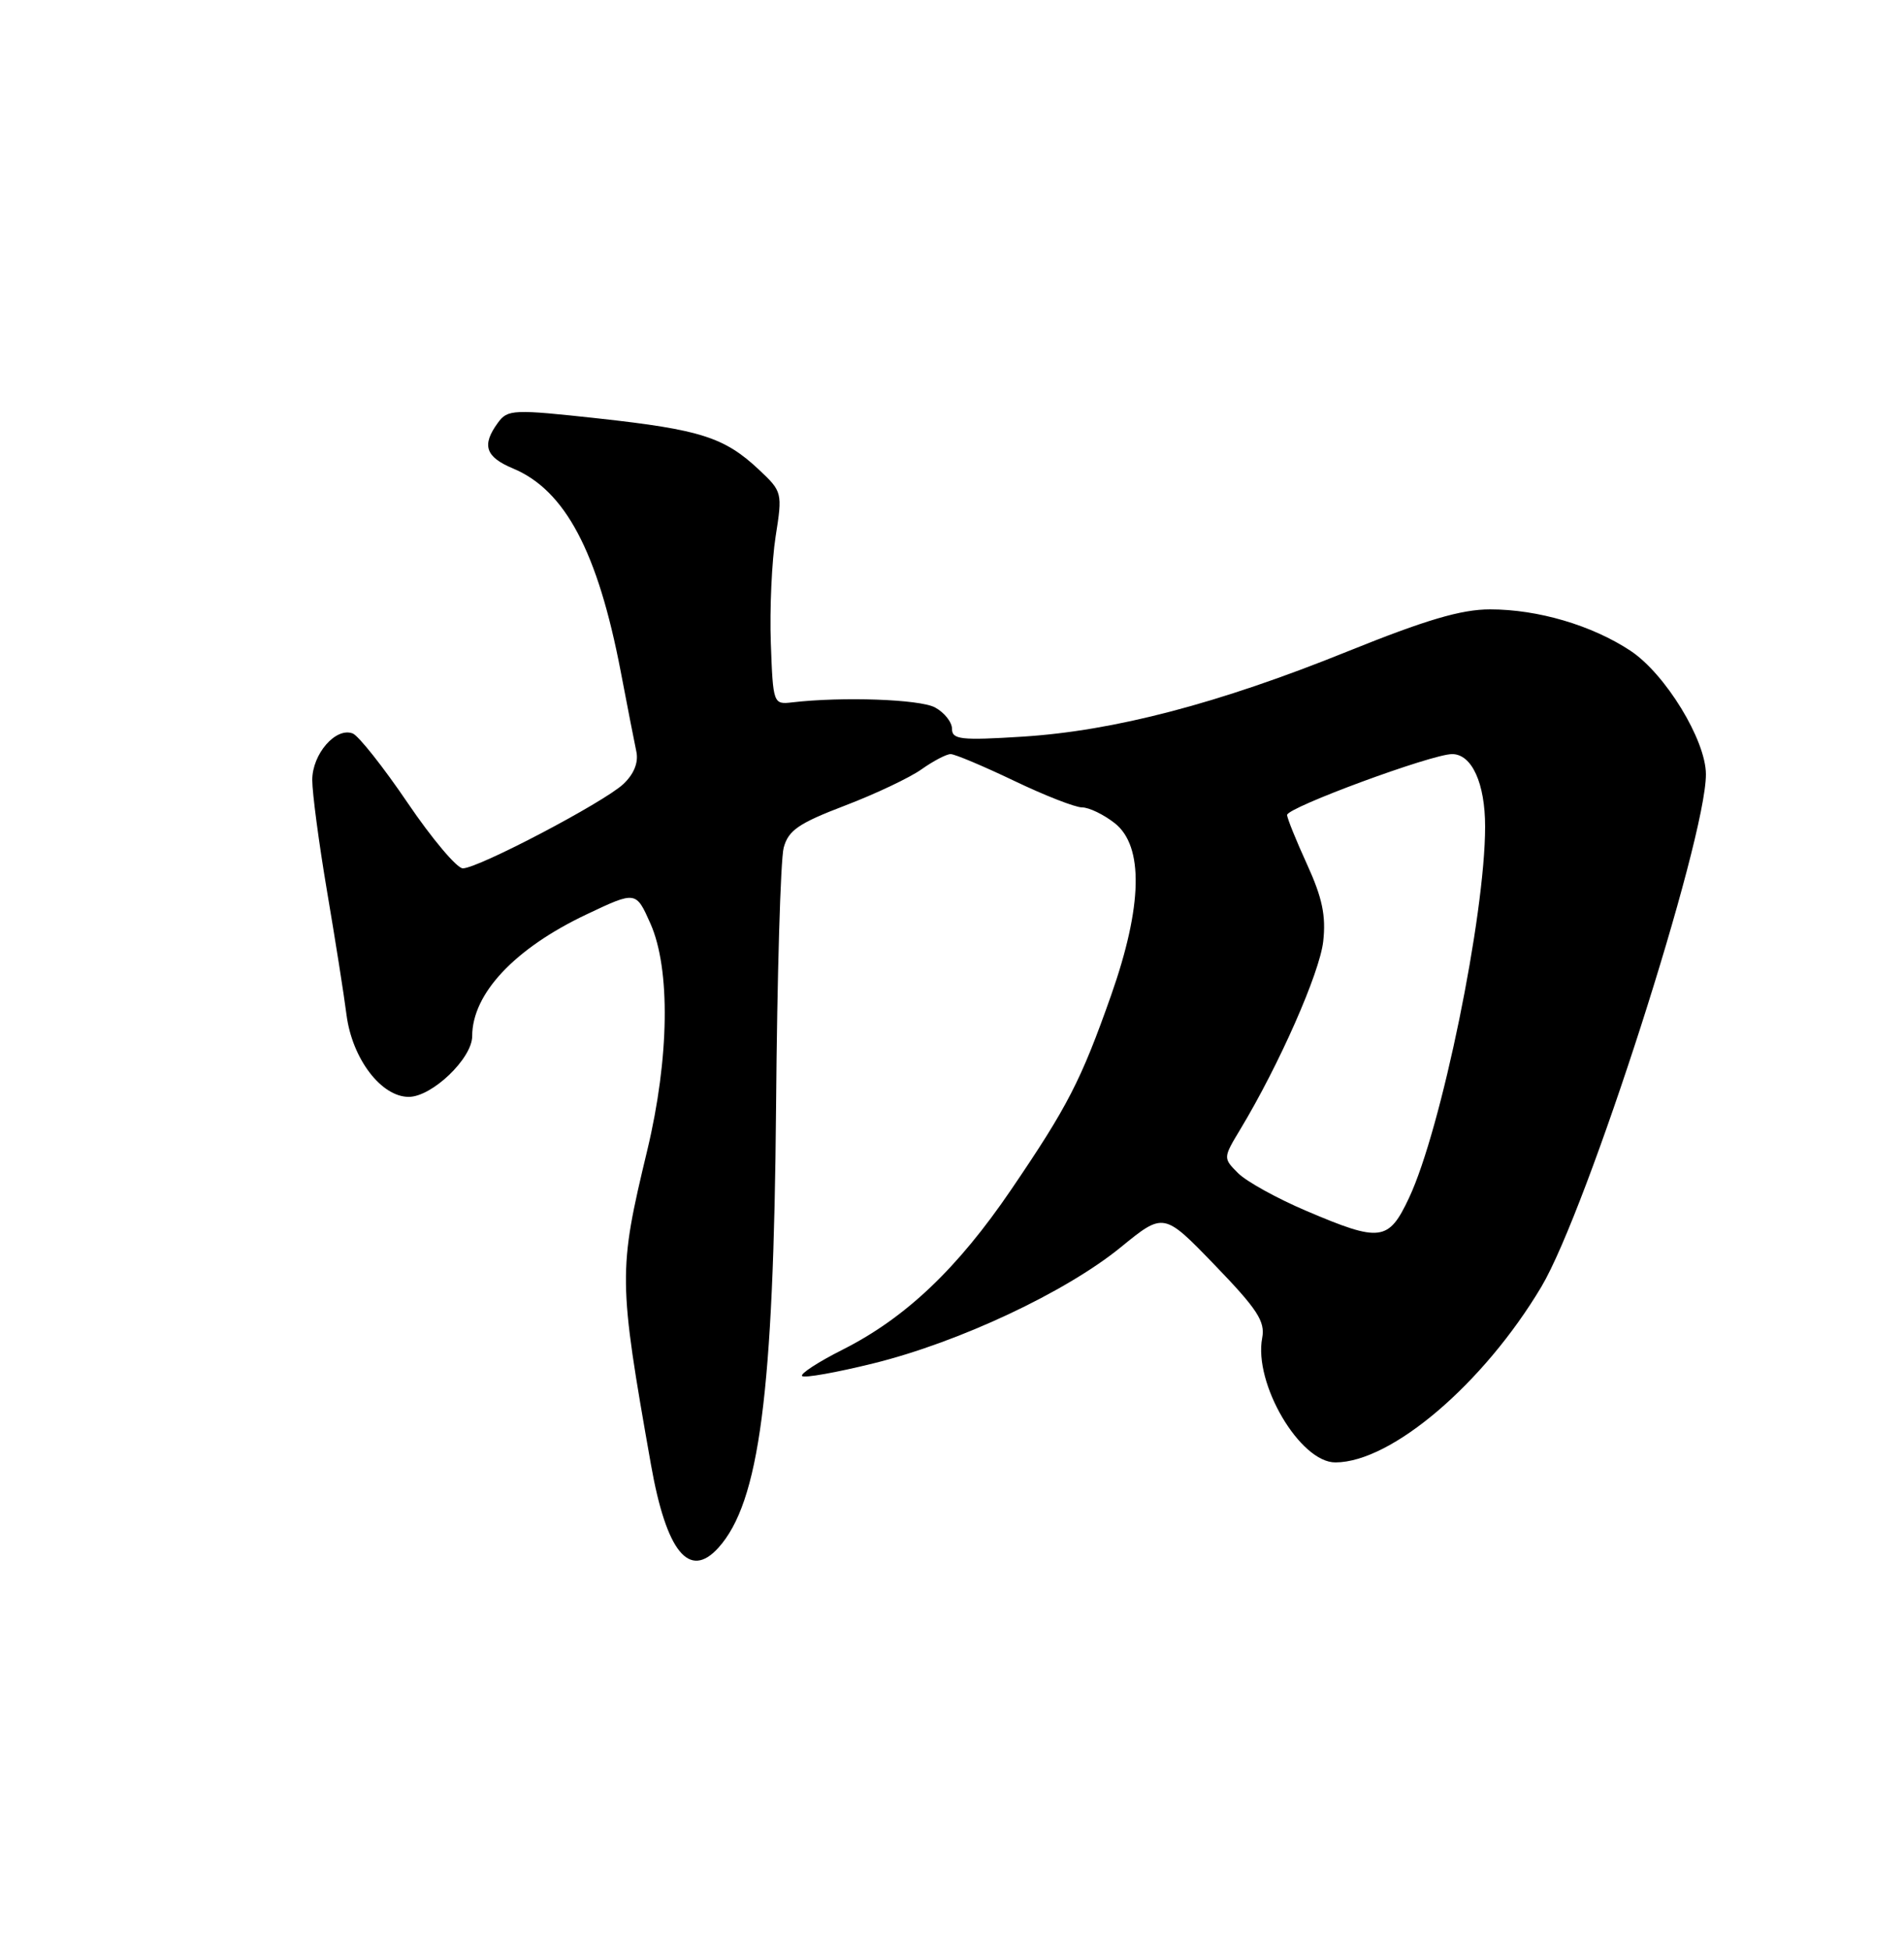 <?xml version="1.0" encoding="UTF-8" standalone="no"?>
<!DOCTYPE svg PUBLIC "-//W3C//DTD SVG 1.1//EN" "http://www.w3.org/Graphics/SVG/1.1/DTD/svg11.dtd" >
<svg xmlns="http://www.w3.org/2000/svg" xmlns:xlink="http://www.w3.org/1999/xlink" version="1.1" viewBox="0 0 250 256">
 <g >
 <path fill="currentColor"
d=" M 94.32 203.20 C 99.71 197.24 101.58 182.93 101.90 145.27 C 102.04 128.09 102.49 112.80 102.90 111.29 C 103.51 109.01 104.87 108.08 110.92 105.77 C 114.93 104.24 119.47 102.09 121.01 100.99 C 122.55 99.90 124.27 99.00 124.82 99.00 C 125.38 99.00 129.12 100.58 133.14 102.50 C 137.16 104.43 141.18 106.00 142.09 106.00 C 142.99 106.00 144.92 106.93 146.37 108.07 C 150.19 111.08 150.03 118.92 145.89 130.67 C 141.94 141.87 140.19 145.27 132.76 156.19 C 125.72 166.54 118.92 173.00 110.69 177.16 C 107.45 178.79 105.03 180.36 105.32 180.65 C 105.60 180.94 109.81 180.19 114.67 178.99 C 125.93 176.21 139.91 169.65 147.15 163.75 C 152.80 159.14 152.80 159.14 159.51 166.09 C 165.09 171.87 166.14 173.48 165.73 175.64 C 164.58 181.63 170.70 192.01 175.35 191.99 C 182.72 191.96 194.80 181.65 202.38 168.94 C 208.41 158.82 224.02 110.23 223.99 101.64 C 223.98 97.16 218.66 88.46 214.08 85.43 C 209.02 82.09 201.94 80.00 195.65 80.00 C 191.86 80.00 187.23 81.37 176.94 85.52 C 160.02 92.36 146.31 95.95 134.25 96.71 C 126.17 97.22 125.00 97.09 125.00 95.68 C 125.00 94.80 123.99 93.53 122.76 92.87 C 120.75 91.80 110.60 91.44 104.00 92.21 C 101.54 92.50 101.50 92.39 101.21 84.40 C 101.05 79.95 101.34 73.67 101.84 70.44 C 102.75 64.67 102.72 64.54 99.63 61.64 C 95.12 57.41 91.94 56.40 78.62 54.94 C 67.34 53.71 66.66 53.74 65.37 55.51 C 63.22 58.45 63.73 59.99 67.38 61.51 C 74.21 64.37 78.49 72.45 81.50 88.15 C 82.38 92.74 83.30 97.49 83.56 98.70 C 83.85 100.12 83.23 101.64 81.83 102.95 C 79.22 105.37 62.79 114.00 60.77 114.00 C 60.00 114.00 56.73 110.13 53.53 105.41 C 50.32 100.68 47.07 96.58 46.31 96.29 C 44.09 95.43 41.00 98.99 41.00 102.40 C 41.00 104.11 41.87 110.67 42.94 117.00 C 44.01 123.32 45.17 130.64 45.50 133.25 C 46.25 139.00 50.05 144.00 53.67 144.00 C 56.72 144.00 62.00 138.95 62.00 136.03 C 62.00 130.46 67.57 124.52 77.00 120.05 C 83.50 116.97 83.50 116.97 85.40 121.24 C 88.05 127.20 87.89 138.89 84.99 151.00 C 81.17 166.91 81.18 168.00 85.48 192.32 C 87.50 203.73 90.50 207.42 94.32 203.20 Z  M 171.53 158.97 C 167.69 157.34 163.66 155.11 162.57 154.02 C 160.59 152.04 160.59 152.02 162.85 148.27 C 167.96 139.79 173.27 127.74 173.74 123.60 C 174.12 120.23 173.62 117.86 171.62 113.48 C 170.18 110.33 169.00 107.41 169.00 106.99 C 169.00 106.01 188.00 99.00 190.67 99.00 C 193.26 99.00 195.00 102.83 195.00 108.52 C 195.00 120.18 189.25 148.24 185.01 157.26 C 182.32 162.98 181.24 163.11 171.53 158.97 Z "/>
</g>
</svg>